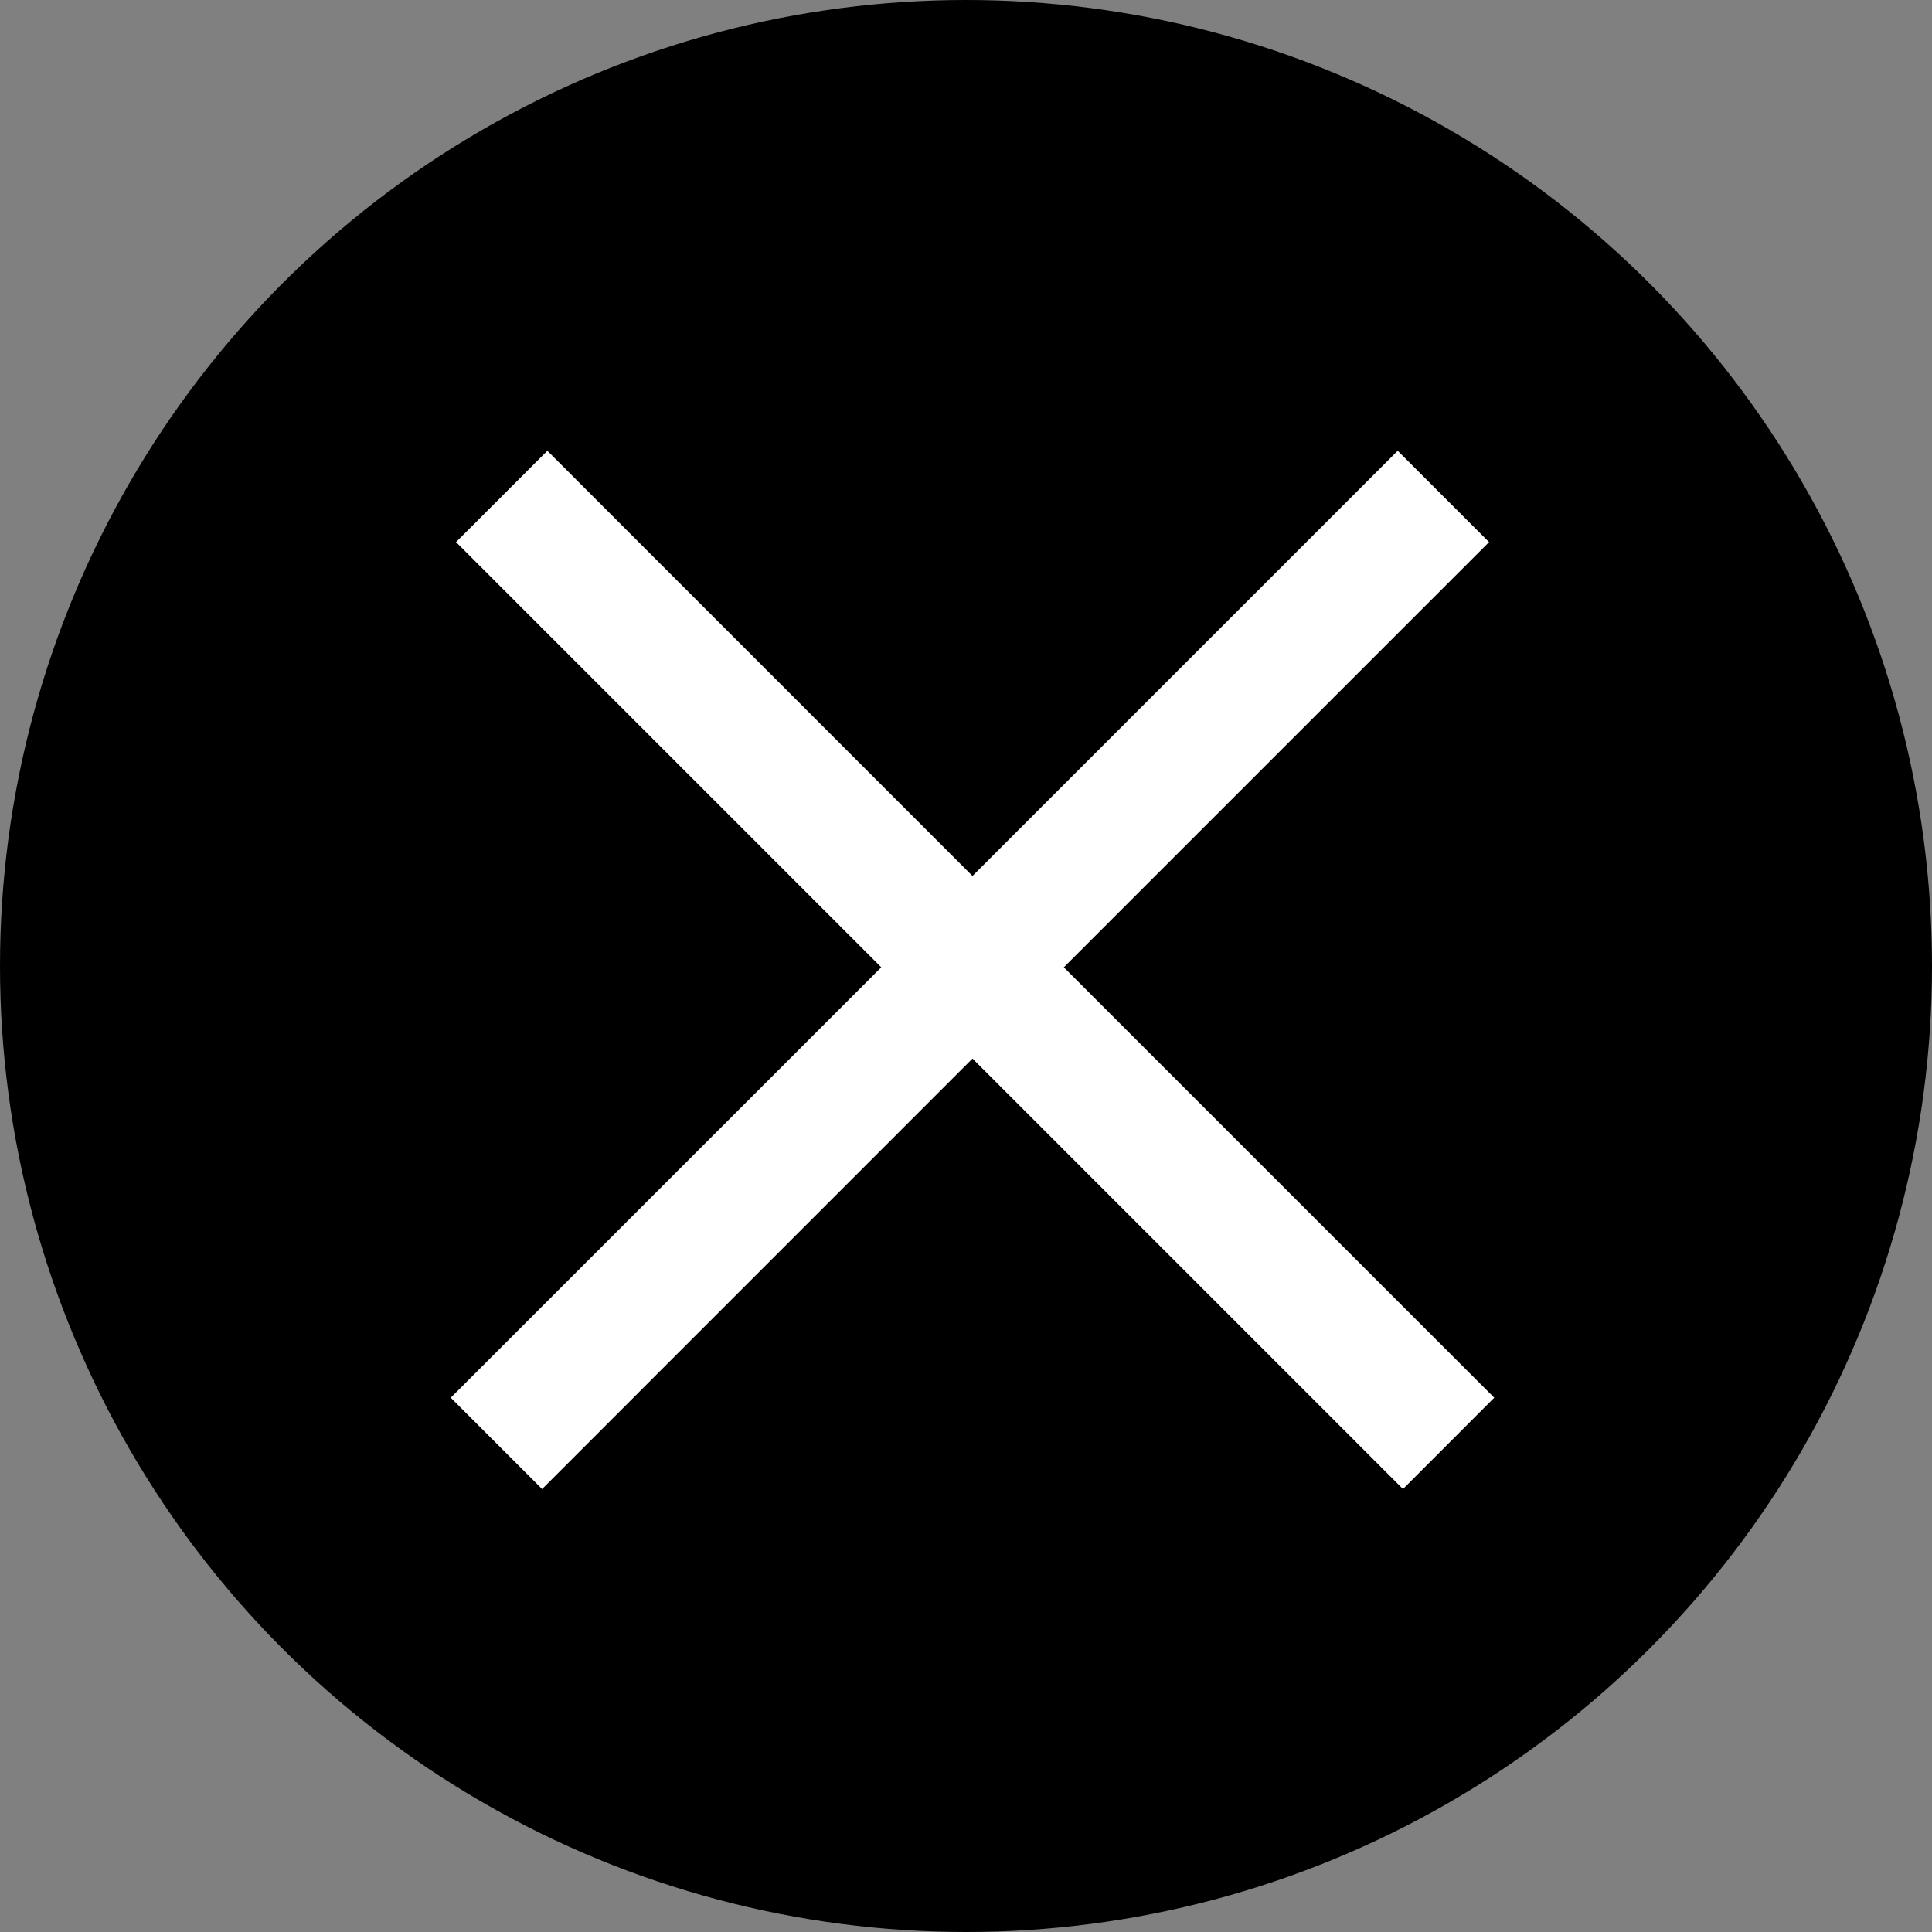 <svg width="22" height="22" viewBox="0 0 22 22" fill="none" xmlns="http://www.w3.org/2000/svg">
<rect x="0" y="0" width="22" height="22" fill="#808080" stroke="none"/>
<circle cx="11" cy="11" r="11" fill="black"/>
<path fill-rule="evenodd" clip-rule="evenodd" d="M11.074 12.054L15.976 16.956L17.015 15.916L12.114 11.015L16.956 6.173L15.916 5.133L11.074 9.975L6.233 5.133L5.193 6.173L10.035 11.015L5.133 15.916L6.173 16.956L11.074 12.054Z" fill="white"/>
</svg>
